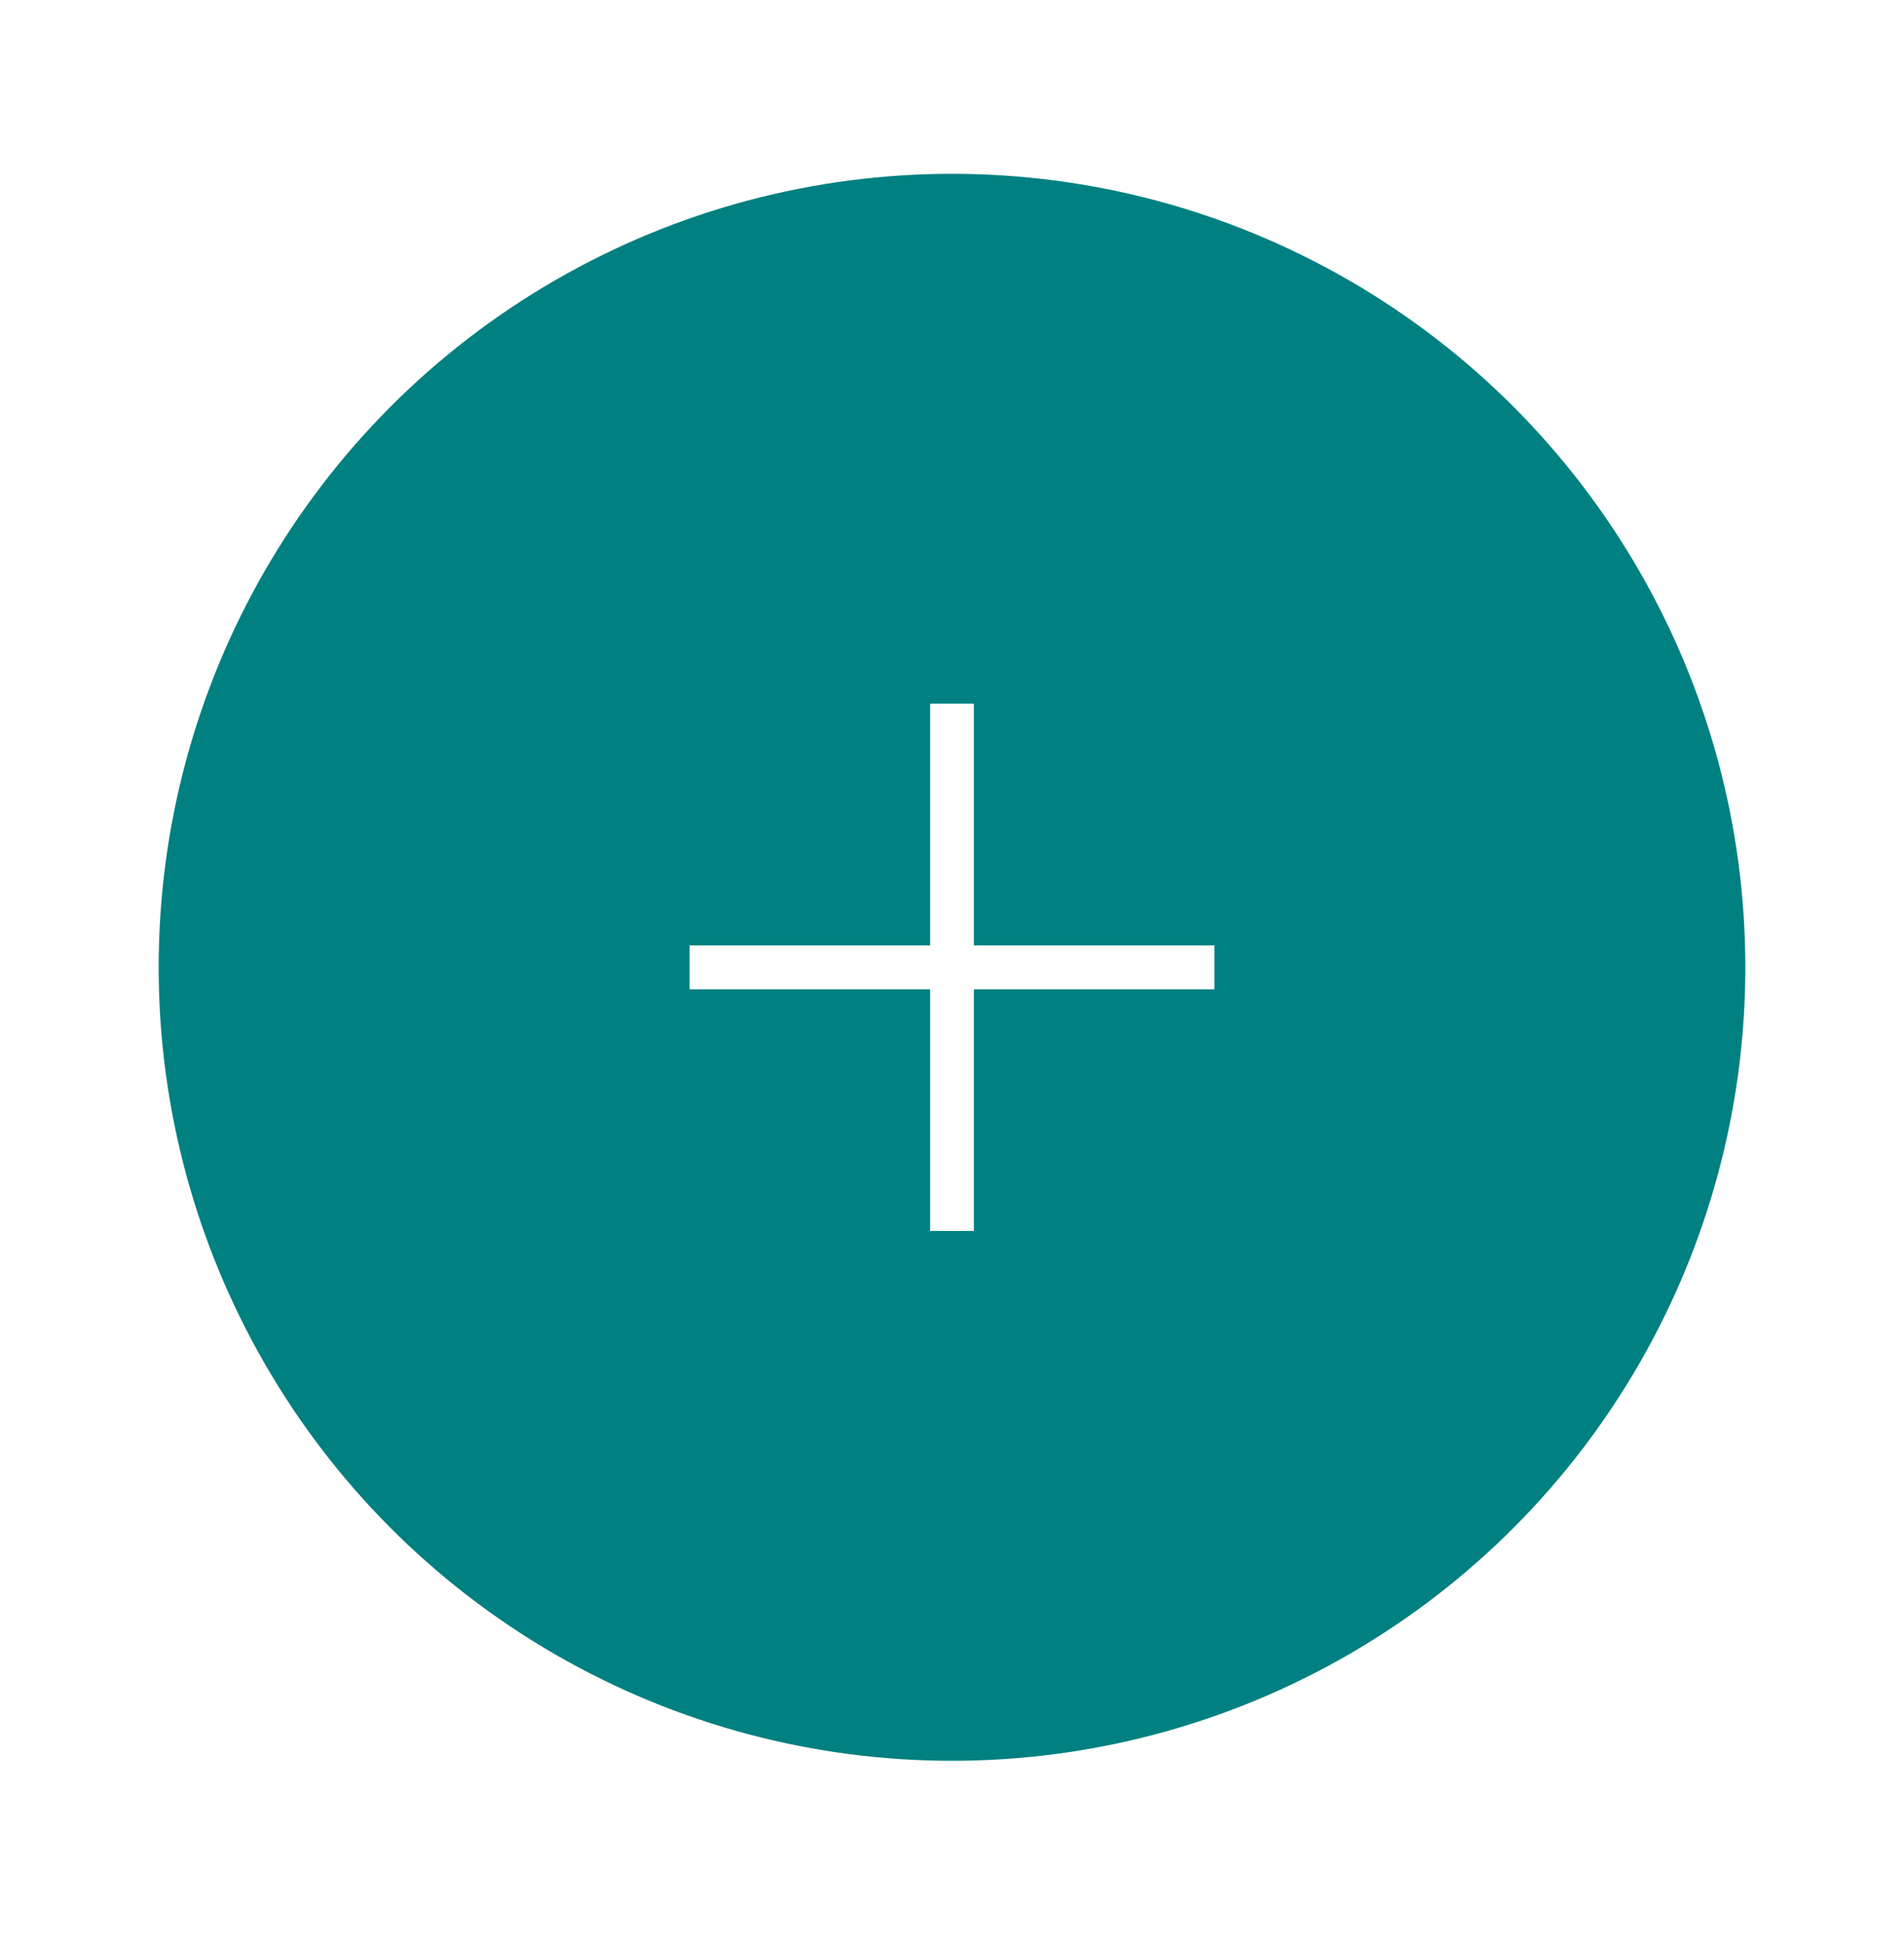 <svg width="48" height="49" viewBox="0 0 48 49" fill="none" xmlns="http://www.w3.org/2000/svg">
<g filter="url(#filter0_d_928_1315)">
<circle cx="24" cy="21.154" r="20" fill="#008080"/>
<path d="M17.385 21.709L17.385 20.601H23.449L23.449 14.509H24.551L24.551 20.601H30.615L30.615 21.709L24.551 21.709L24.551 27.8H23.449L23.449 21.709L17.385 21.709Z" fill="white"/>
</g>
<defs>
<filter id="filter0_d_928_1315" x="0.127" y="0.509" width="47.745" height="47.745" filterUnits="userSpaceOnUse" color-interpolation-filters="sRGB">
<feFlood flood-opacity="0" result="BackgroundImageFix"/>
<feColorMatrix in="SourceAlpha" type="matrix" values="0 0 0 0 0 0 0 0 0 0 0 0 0 0 0 0 0 0 127 0" result="hardAlpha"/>
<feOffset dy="3.227"/>
<feGaussianBlur stdDeviation="1.936"/>
<feComposite in2="hardAlpha" operator="out"/>
<feColorMatrix type="matrix" values="0 0 0 0 0.624 0 0 0 0 0.624 0 0 0 0 0.624 0 0 0 1 0"/>
<feBlend mode="normal" in2="BackgroundImageFix" result="effect1_dropShadow_928_1315"/>
<feBlend mode="normal" in="SourceGraphic" in2="effect1_dropShadow_928_1315" result="shape"/>
</filter>
</defs>
</svg>
